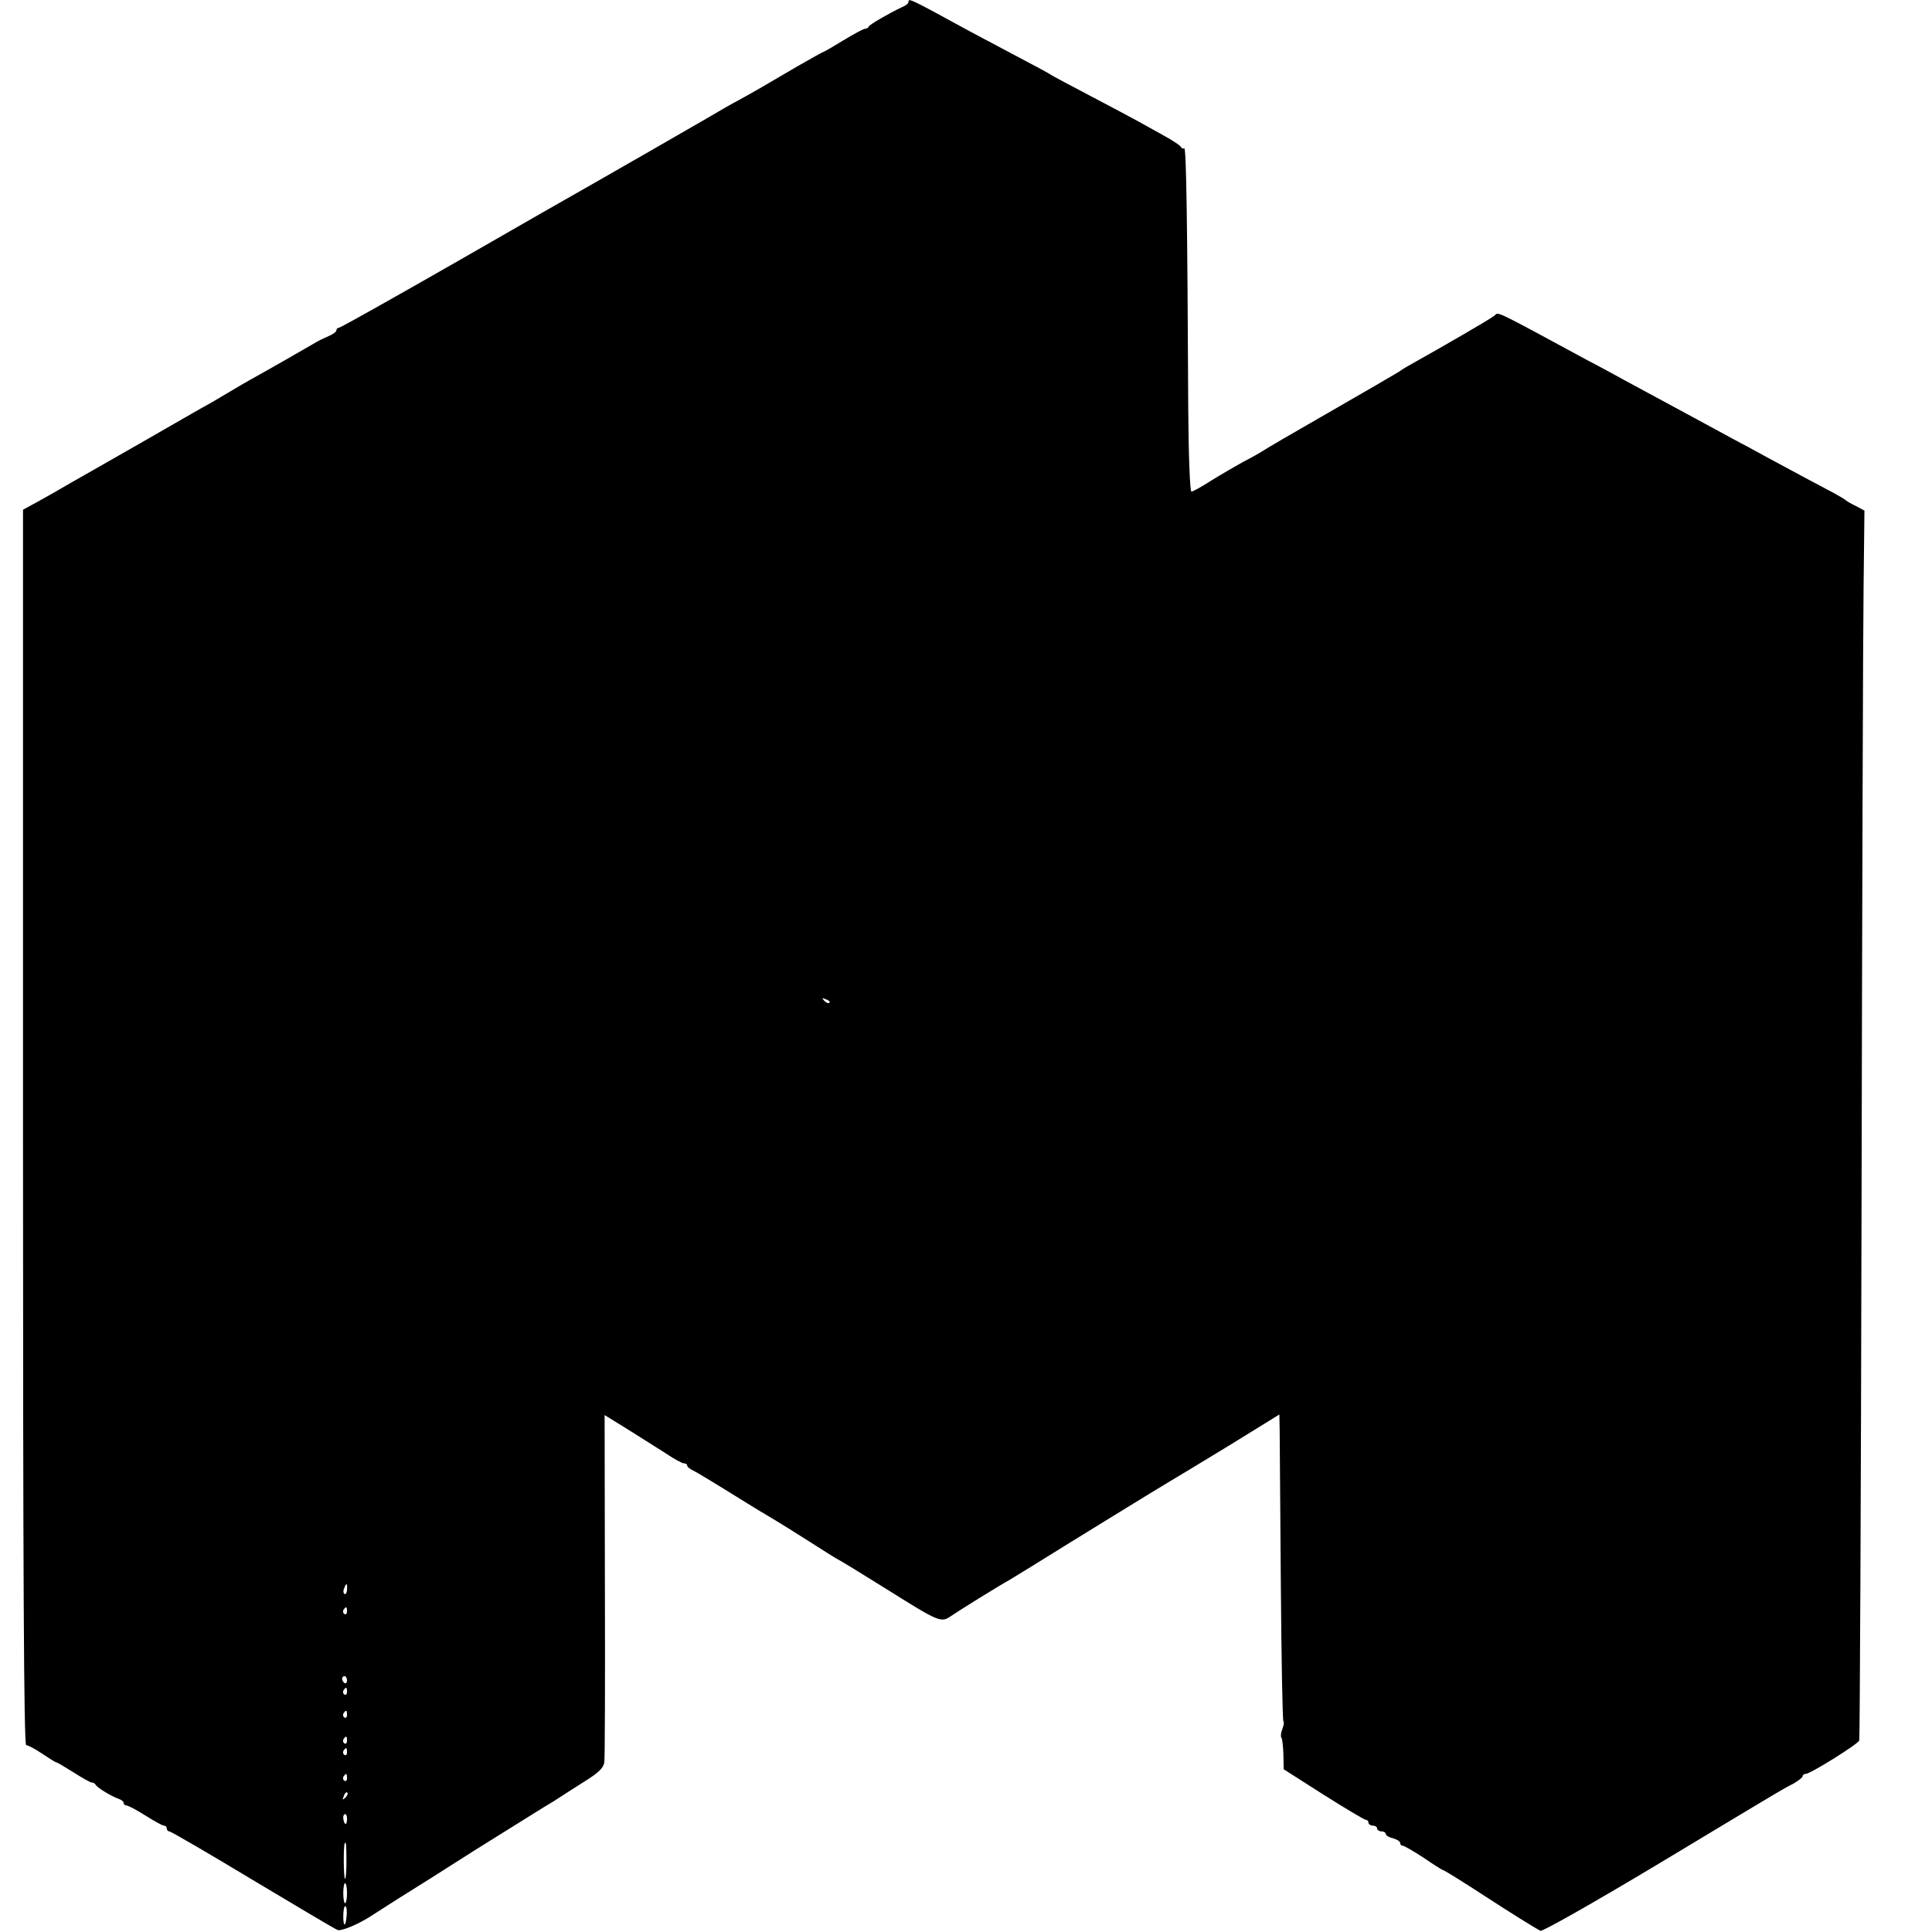 <?xml version="1.0" standalone="no"?>
<!DOCTYPE svg PUBLIC "-//W3C//DTD SVG 20010904//EN"
 "http://www.w3.org/TR/2001/REC-SVG-20010904/DTD/svg10.dtd">
<svg version="1.0" xmlns="http://www.w3.org/2000/svg"
 width="672pt" height="672pt" viewBox="0 0 672 672"
 preserveAspectRatio="xMidYMid meet">
<g transform="translate(0,672) scale(0.1,-0.1)"
fill="#000000" stroke="none">
<path d="M3160 6713 c0 -5 -10 -13 -23 -18 -46 -22 -112 -60 -115 -67 -2 -5
-8 -8 -13 -8 -5 0 -39 -18 -75 -40 -36 -22 -67 -40 -69 -40 -2 0 -43 -23 -92
-51 -124 -73 -152 -89 -203 -117 -25 -13 -70 -39 -100 -57 -62 -36 -361 -208
-430 -247 -25 -14 -227 -129 -449 -257 -222 -127 -407 -231 -412 -231 -5 0 -9
-4 -9 -9 0 -5 -12 -14 -27 -20 -16 -7 -37 -17 -48 -24 -20 -12 -172 -99 -223
-127 -15 -8 -45 -26 -67 -39 -22 -13 -54 -32 -71 -42 -18 -9 -128 -73 -245
-140 -118 -67 -227 -130 -242 -138 -16 -9 -36 -21 -45 -26 -9 -6 -41 -23 -69
-39 l-53 -29 0 -2149 c0 -1561 3 -2148 11 -2148 6 0 31 -13 56 -30 24 -16 46
-30 49 -30 3 0 30 -16 60 -35 30 -19 58 -35 63 -35 5 0 11 -3 13 -7 4 -10 57
-42 81 -50 9 -3 17 -9 17 -14 0 -5 5 -9 10 -9 6 0 36 -16 66 -35 30 -19 59
-35 64 -35 6 0 10 -4 10 -10 0 -5 4 -10 9 -10 5 0 136 -76 290 -169 155 -93
287 -171 295 -174 12 -5 68 18 111 45 11 7 56 36 100 64 44 27 169 106 277
175 109 68 213 133 231 144 19 11 45 27 58 36 13 9 52 33 86 55 45 28 62 45
65 64 2 14 3 291 2 616 l-1 592 81 -50 c45 -28 104 -66 133 -84 28 -19 56 -34
62 -34 6 0 11 -3 11 -7 0 -5 10 -13 23 -19 12 -6 60 -35 107 -64 47 -29 114
-71 150 -92 36 -21 103 -63 150 -93 47 -30 91 -58 98 -61 8 -4 82 -49 165
-101 185 -116 190 -118 225 -94 26 18 166 105 204 126 10 6 46 28 80 49 104
65 447 276 478 294 16 9 108 65 205 124 l175 108 1 -53 c0 -28 2 -267 4 -531
2 -263 6 -481 9 -483 3 -3 1 -15 -4 -28 -5 -13 -6 -26 -3 -29 3 -3 6 -29 7
-58 l1 -52 138 -88 c76 -48 143 -88 148 -88 5 0 9 -4 9 -10 0 -5 7 -10 15 -10
8 0 15 -4 15 -10 0 -5 7 -10 15 -10 8 0 15 -4 15 -9 0 -5 11 -12 25 -15 14 -4
25 -11 25 -16 0 -6 4 -10 9 -10 5 0 38 -19 73 -42 35 -24 65 -43 68 -43 5 -1
74 -44 160 -100 72 -47 159 -101 178 -111 7 -3 182 96 409 232 475 286 431
259 471 280 17 10 32 21 32 26 0 4 5 8 11 8 16 0 181 103 186 116 2 7 6 851 8
1876 2 1024 5 1984 7 2133 l3 269 -30 16 c-17 8 -32 17 -35 20 -3 3 -23 15
-45 27 -22 11 -67 36 -100 53 -33 18 -91 49 -130 70 -38 21 -90 49 -115 62
-40 22 -186 101 -375 203 -33 18 -91 50 -130 70 -336 182 -312 170 -327 157
-15 -12 -154 -93 -302 -176 -11 -6 -25 -15 -30 -19 -6 -4 -112 -66 -236 -137
-124 -71 -232 -134 -240 -140 -8 -5 -37 -22 -65 -36 -27 -15 -77 -44 -111 -65
-34 -22 -65 -39 -70 -39 -5 0 -10 127 -11 288 -3 670 -7 911 -14 906 -4 -2 -9
0 -11 4 -1 5 -30 24 -63 42 -33 18 -73 41 -90 50 -16 9 -88 47 -160 85 -71 37
-134 71 -140 75 -5 4 -59 33 -120 65 -60 32 -132 70 -160 85 -214 117 -215
117 -215 103z m-275 -3481 c-3 -3 -11 0 -18 7 -9 10 -8 11 6 5 10 -3 15 -9 12
-12z m-1678 -2041 c0 -11 -5 -18 -9 -15 -4 3 -5 11 -1 19 7 21 12 19 10 -4z
m0 -76 c0 -8 -4 -12 -9 -9 -5 3 -6 10 -3 15 9 13 12 11 12 -6z m0 -240 c0 -8
-4 -12 -9 -9 -4 3 -8 9 -8 15 0 5 4 9 8 9 5 0 9 -7 9 -15z m0 -40 c0 -8 -4
-12 -9 -9 -5 3 -6 10 -3 15 9 13 12 11 12 -6z m0 -80 c0 -8 -4 -12 -9 -9 -5 3
-6 10 -3 15 9 13 12 11 12 -6z m0 -90 c0 -8 -4 -12 -9 -9 -5 3 -6 10 -3 15 9
13 12 11 12 -6z m0 -40 c0 -8 -4 -12 -9 -9 -5 3 -6 10 -3 15 9 13 12 11 12 -6z
m0 -90 c0 -8 -4 -12 -9 -9 -5 3 -6 10 -3 15 9 13 12 11 12 -6z m-6 -68 c-10
-9 -11 -8 -5 6 3 10 9 15 12 12 3 -3 0 -11 -7 -18z m6 -77 c-1 -21 -10 -18
-13 5 -1 8 2 15 6 15 5 0 8 -9 7 -20z m-2 -144 c0 -35 -2 -63 -5 -61 -5 3 -6
113 -1 123 5 10 6 -7 6 -62z m2 -111 c0 -19 -3 -35 -7 -35 -3 0 -6 16 -6 35 0
19 3 35 6 35 4 0 7 -16 7 -35z m-1 -75 c-3 -42 -12 -46 -12 -5 0 19 3 35 7 35
4 0 6 -13 5 -30z"/>
</g>
</svg>
